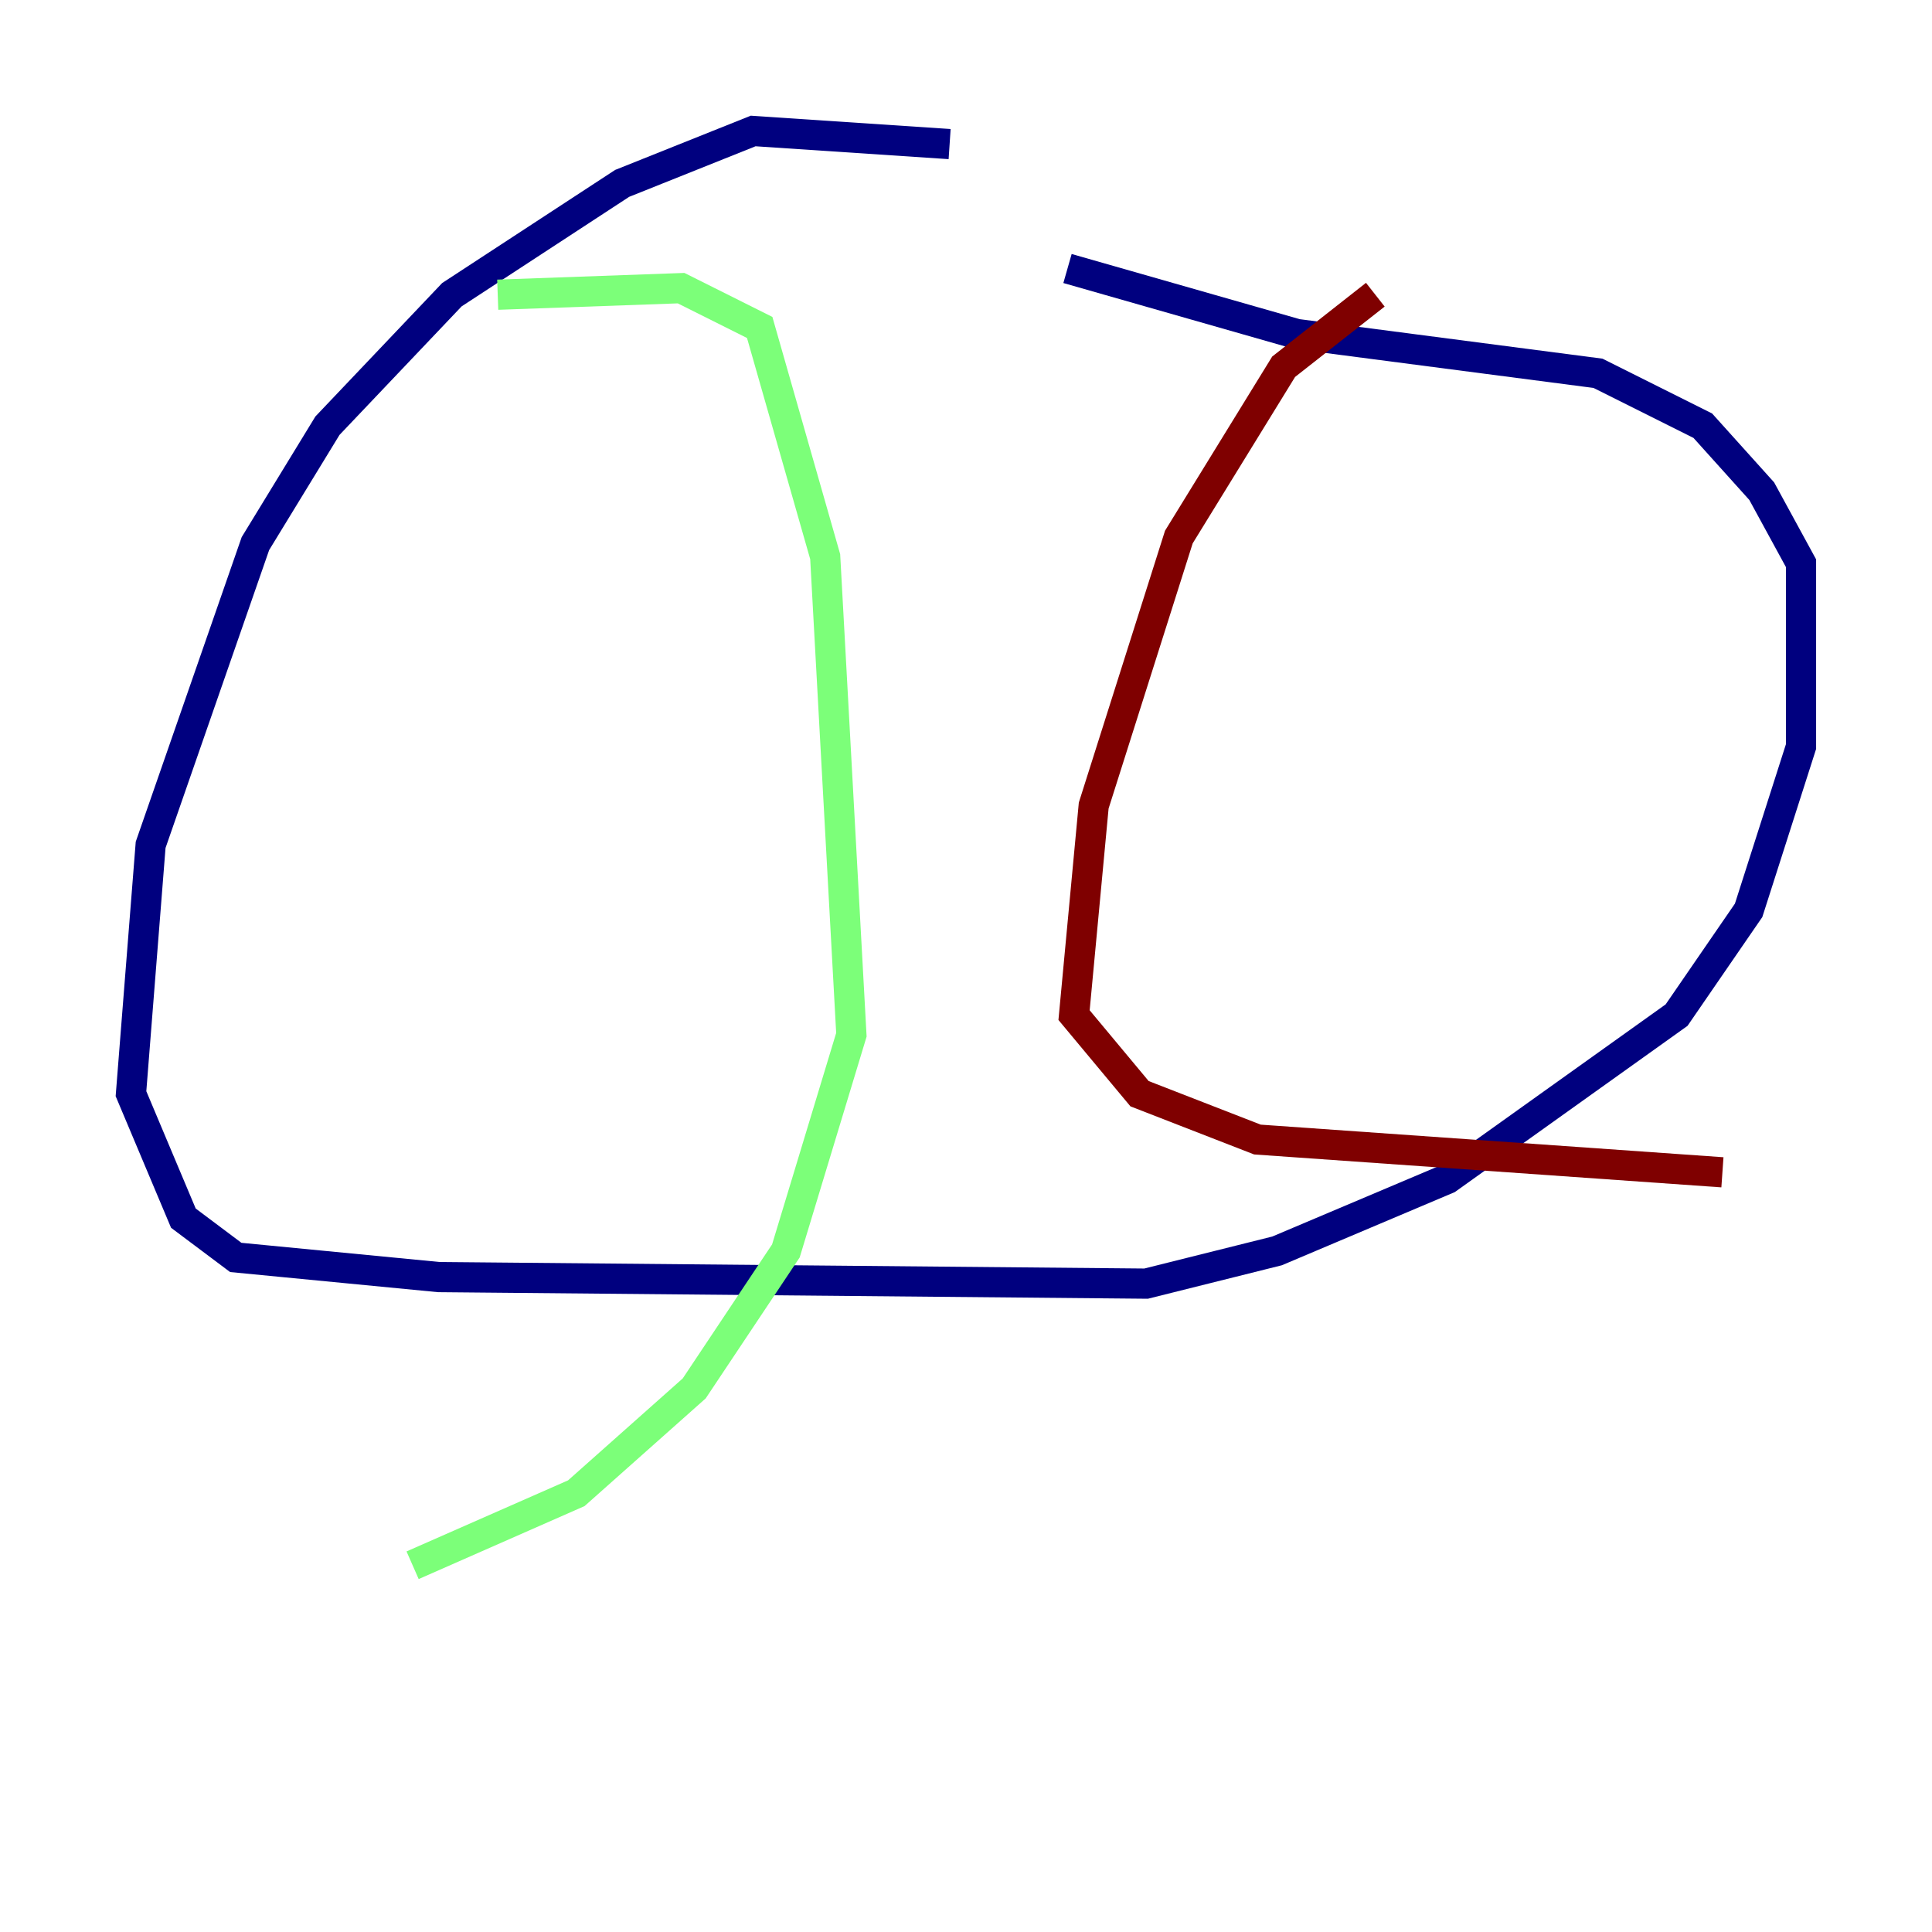 <?xml version="1.0" encoding="utf-8" ?>
<svg baseProfile="tiny" height="128" version="1.2" viewBox="0,0,128,128" width="128" xmlns="http://www.w3.org/2000/svg" xmlns:ev="http://www.w3.org/2001/xml-events" xmlns:xlink="http://www.w3.org/1999/xlink"><defs /><polyline fill="none" points="62.915,9.546 49.898,8.678 41.22,12.149 29.939,19.525 21.695,28.203 16.922,36.014 9.98,55.973 8.678,72.461 12.149,80.705 15.62,83.308 29.071,84.61 75.932,85.044 84.61,82.875 95.891,78.102 111.078,67.254 115.851,60.312 119.322,49.464 119.322,37.315 116.719,32.542 112.814,28.203 105.871,24.732 85.912,22.129 70.725,17.79" stroke="#00007f" stroke-width="2" /><polyline fill="none" points="32.976,19.525 45.125,19.091 50.332,21.695 54.671,36.881 56.407,68.556 52.068,82.875 45.993,91.986 38.183,98.929 27.336,103.702" stroke="#7cff79" stroke-width="2" /><polyline fill="none" points="91.119,19.525 85.044,24.298 78.102,35.58 72.461,53.37 71.159,67.254 75.498,72.461 83.308,75.498 114.115,77.668" stroke="#7f0000" stroke-width="2" /></svg>